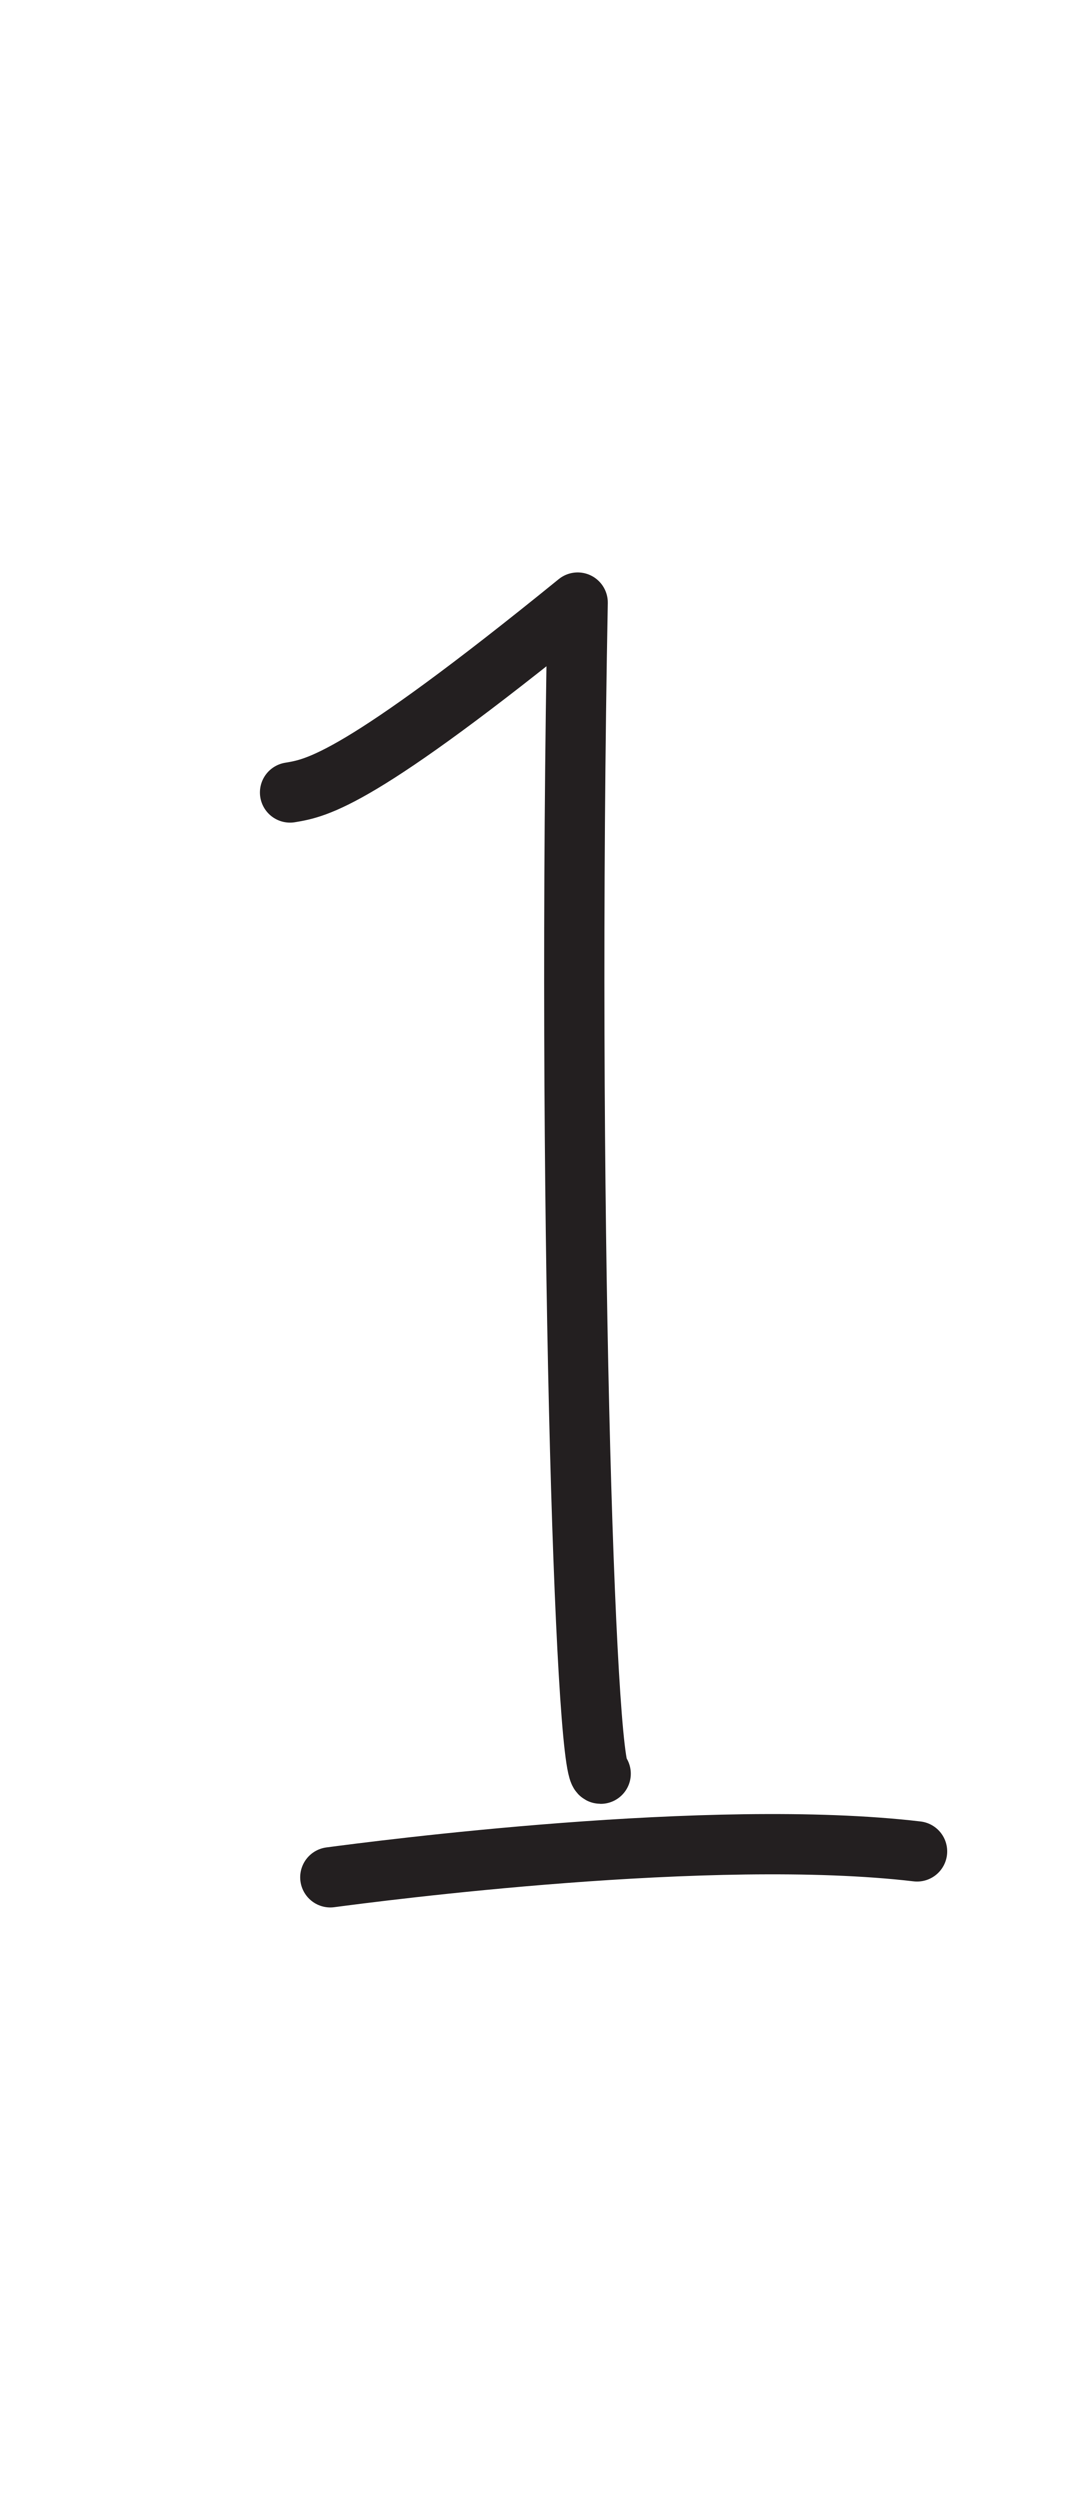 <?xml version="1.0" encoding="UTF-8" standalone="no"?>
<!DOCTYPE svg PUBLIC "-//W3C//DTD SVG 1.1//EN" "http://www.w3.org/Graphics/SVG/1.1/DTD/svg11.dtd">
<svg width="100%" height="100%" viewBox="0 0 300 700" version="1.1" xmlns="http://www.w3.org/2000/svg" xmlns:xlink="http://www.w3.org/1999/xlink" xml:space="preserve" xmlns:serif="http://www.serif.com/" style="fill-rule:evenodd;clip-rule:evenodd;stroke-linecap:round;stroke-linejoin:round;stroke-miterlimit:1.5;">
    <path d="M81.247,221.884C88.865,220.615 100.271,218.714 161.813,168.711C158.702,333.566 163.838,496.613 168.258,496.613" style="fill:none;stroke:rgb(35,31,32);stroke-width:16.88px;"/>
    <path d="M92.526,525.617C105.575,523.9 199.203,511.58 256.88,518.366" style="fill:none;stroke:rgb(35,31,32);stroke-width:16.88px;"/>
</svg>
